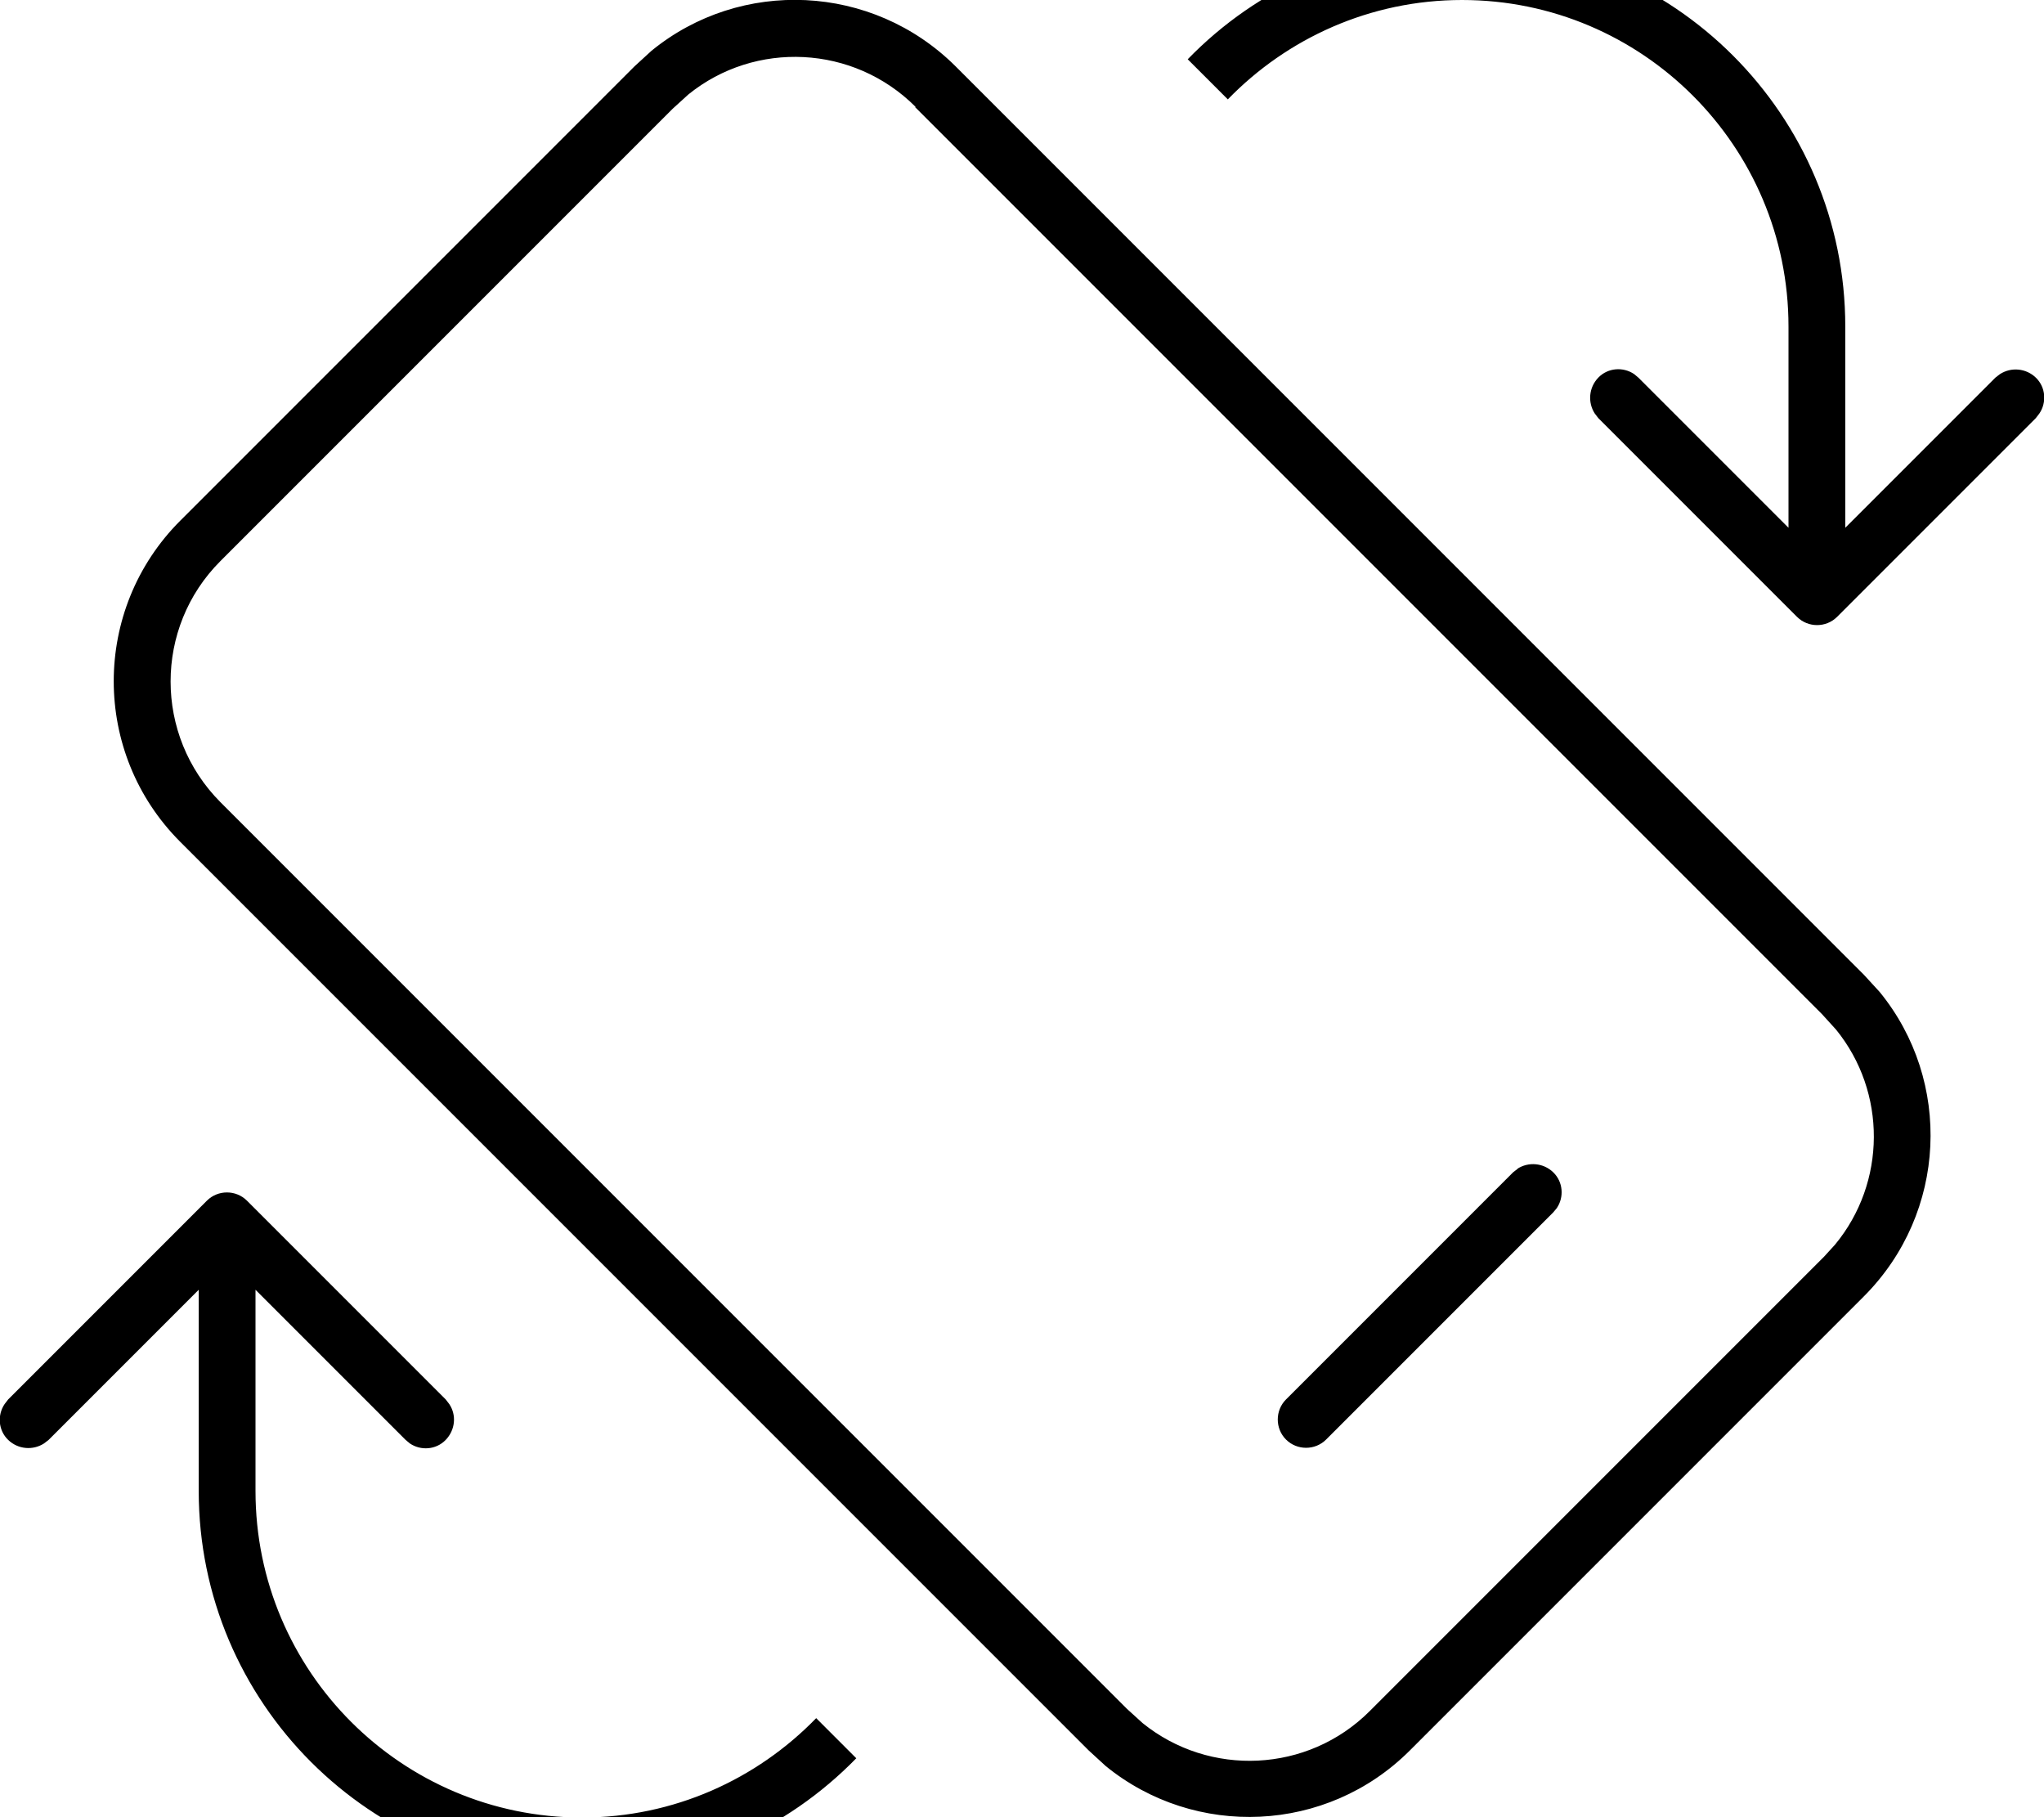 <svg fill="currentColor" xmlns="http://www.w3.org/2000/svg" viewBox="0 0 576 512"><!--! Font Awesome Pro 7.1.0 by @fontawesome - https://fontawesome.com License - https://fontawesome.com/license (Commercial License) Copyright 2025 Fonticons, Inc. --><path fill="currentColor" d="M58.3 338.3c3.1-3.1 8.2-3.1 11.3 0l56 56 1 1.3c2.1 3.1 1.7 7.3-1 10.1s-7 3.1-10.1 1l-1.2-1-42.3-42.3 0 56.7c0 50.8 41.2 92 92 92 25.9 0 49.3-10.8 66-28l11.3 11.3c-19.6 20.1-47 32.7-77.3 32.7-59.6 0-108-48.4-108-108l0-56.7-42.3 42.3-1.3 1c-3.1 2-7.3 1.7-10.1-1s-3.1-7-1-10.1l1-1.3 56-56zm125.3-324c25.1-20.5 62.2-19 85.7 4.4l256 256 4.4 4.8c20.5 25.1 19 62.2-4.4 85.7l-128 128c-23.4 23.4-60.5 24.9-85.7 4.4l-4.8-4.4-256-256c-25-25-25-65.5 0-90.5l128-128 4.8-4.4zM258 30.1c-17.5-17.5-45.2-18.7-64-3.5l-4.4 4-127.5 127.5c-18.7 18.7-18.7 49.1 0 67.9l255.5 255.5 4.4 4c18.8 15.2 46.5 14.1 64-3.4l128-128 3.1-3.4c14.5-17.5 14.6-43 .3-60.6l-4-4.4-255.5-255.5zM427.6 329.3c3.1-2 7.3-1.7 10.1 1s3.1 7 1 10.1l-1 1.2-64 64c-3.1 3.1-8.2 3.1-11.3 0s-3.1-8.2 0-11.3l64-64 1.3-1zM412-16c59.6 0 108 48.4 108 108l0 56.7 42.3-42.3 1.3-1c3.1-2 7.3-1.7 10.1 1s3.1 7 1 10.1l-1 1.3-56 56c-3.1 3.1-8.2 3.1-11.3 0l-56-56-1-1.3c-2-3.1-1.7-7.3 1-10.1s7-3.1 10.1-1l1.2 1 42.3 42.3 0-56.7c0-50.8-41.2-92-92-92-25.9 0-49.3 10.8-66 28L334.7 16.7C354.3-3.5 381.7-16 412-16z"/></svg>